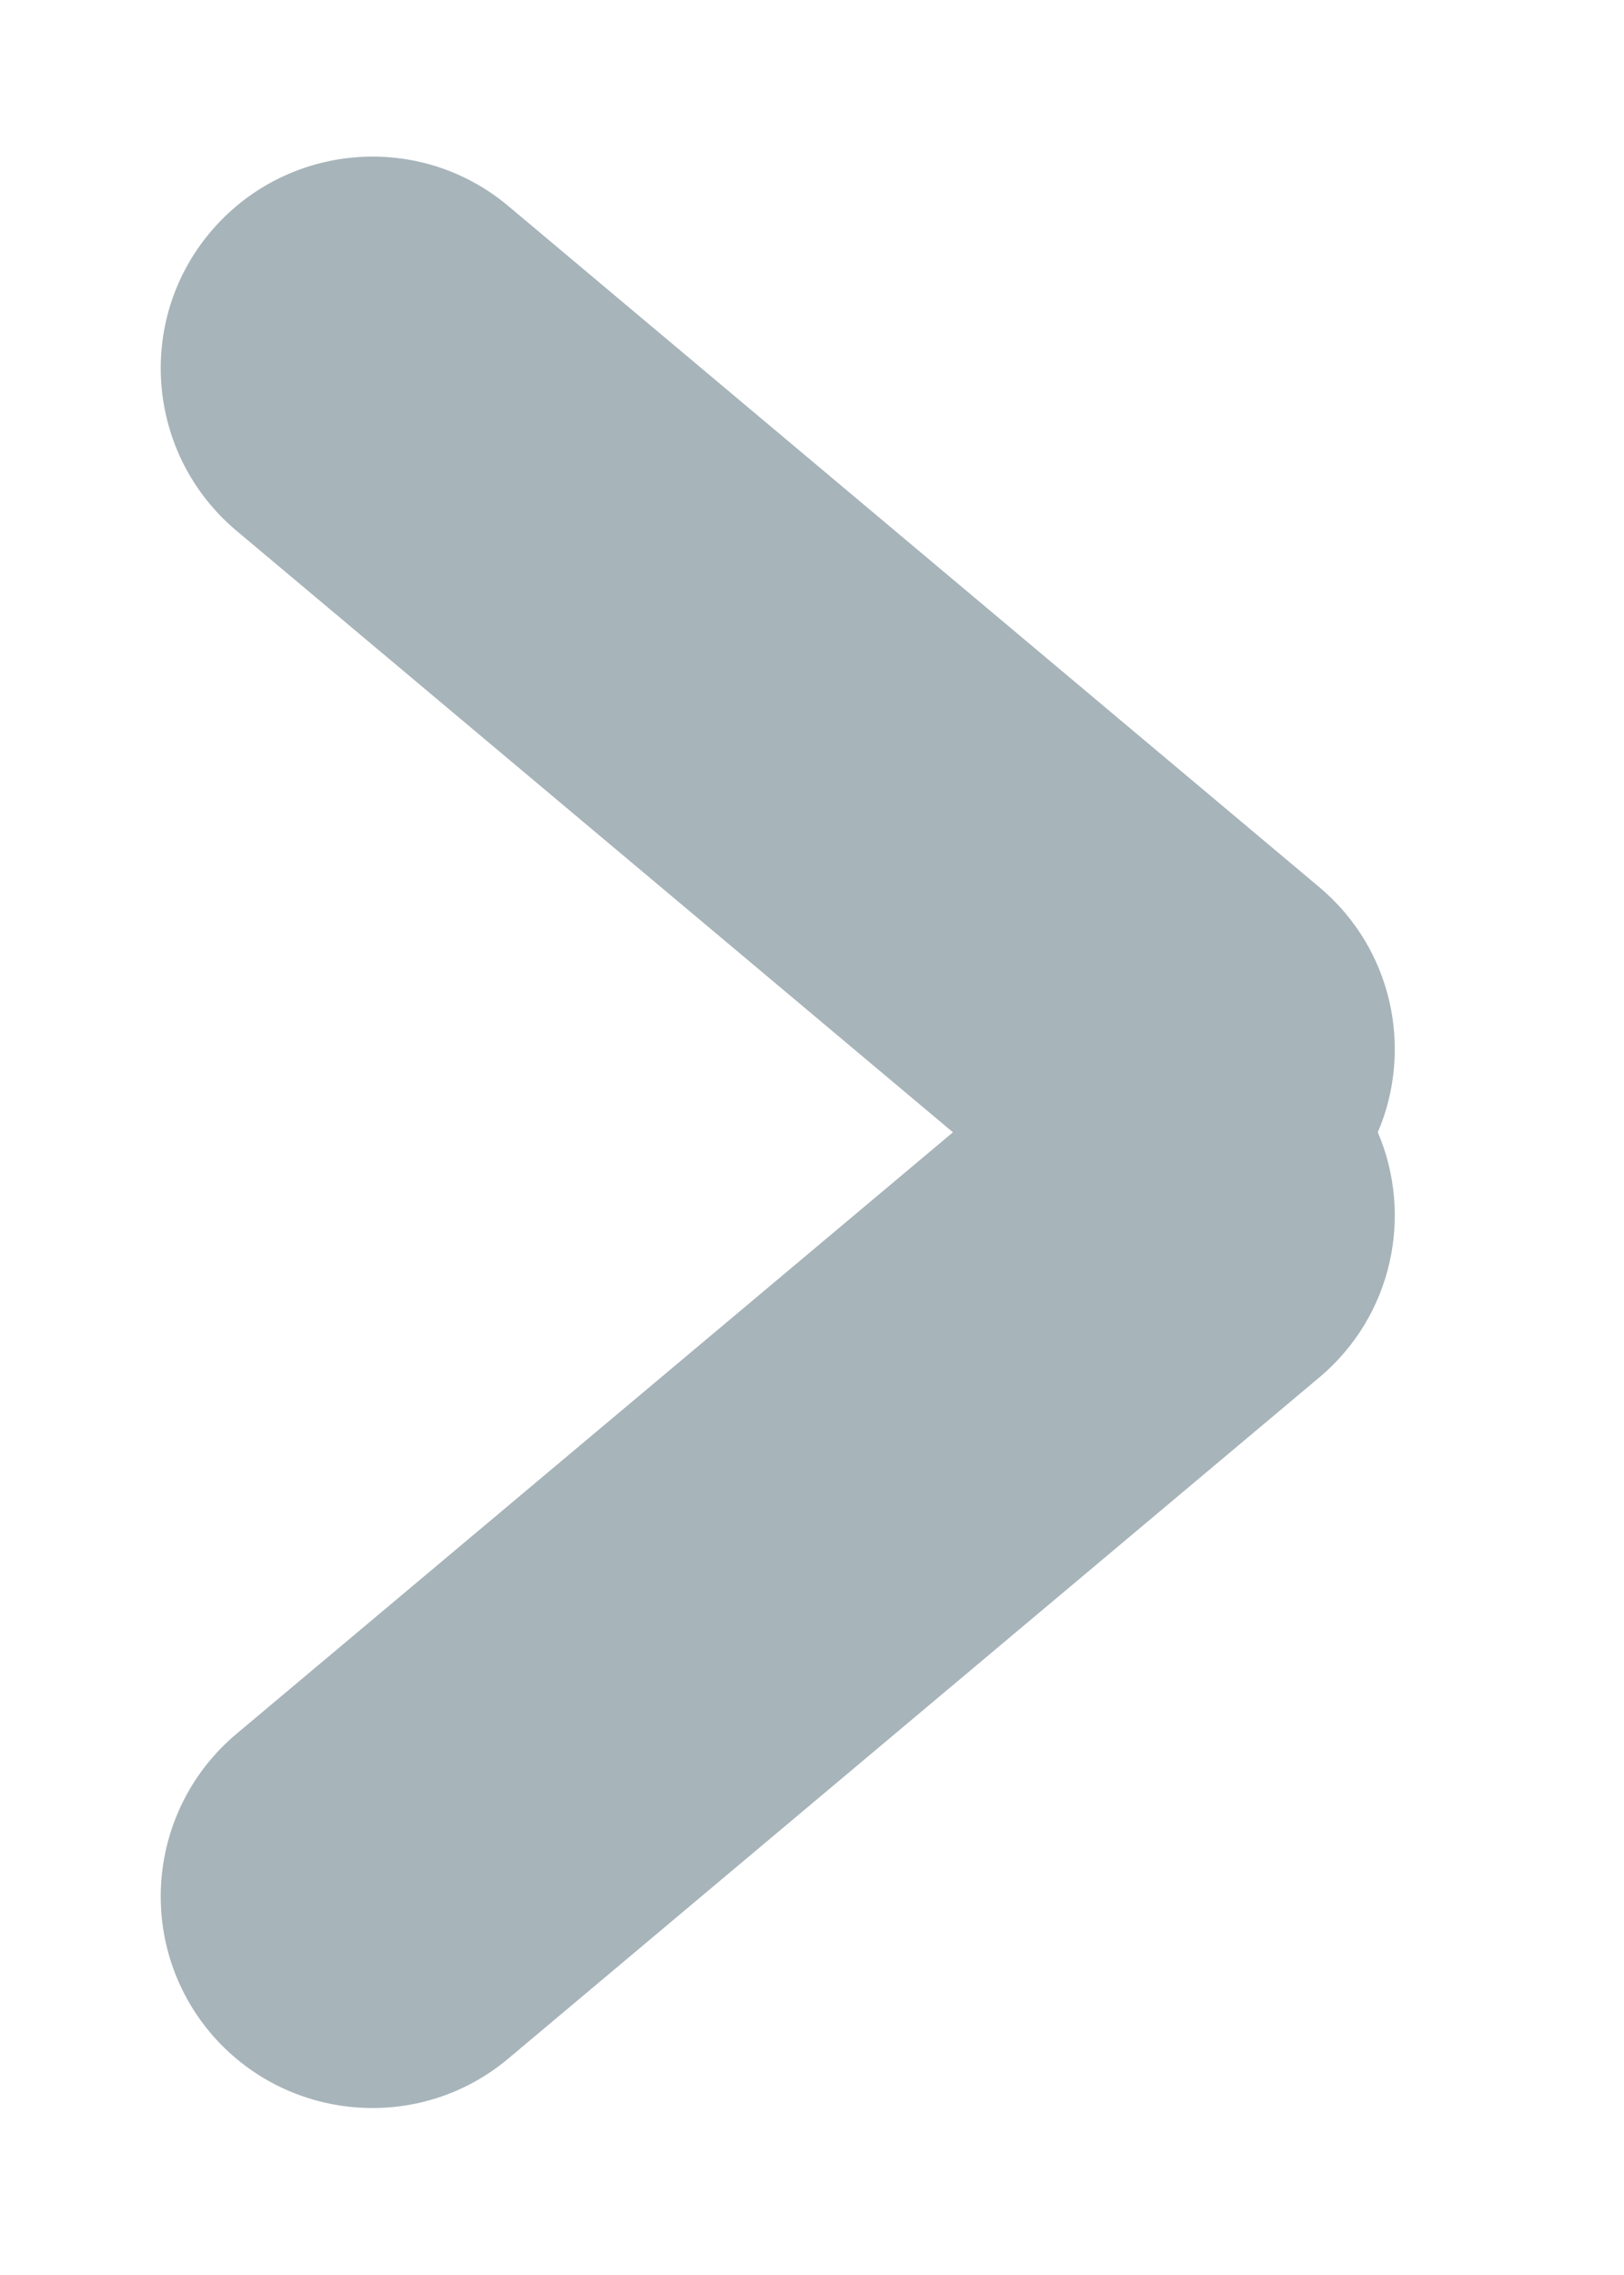 <svg width="5" height="7" viewBox="0 0 5 7" fill="none" xmlns="http://www.w3.org/2000/svg">
<path fill-rule="evenodd" clip-rule="evenodd" d="M4.242 3.484C4.352 3.227 4.287 2.918 4.061 2.729L1.565 0.634C1.29 0.403 0.879 0.439 0.647 0.715C0.416 0.99 0.452 1.401 0.728 1.633L2.934 3.484L0.728 5.335C0.452 5.567 0.416 5.978 0.647 6.254C0.879 6.529 1.29 6.565 1.565 6.334L4.061 4.239C4.287 4.05 4.352 3.741 4.242 3.484Z" fill="#A7B4BA"/>
</svg>
